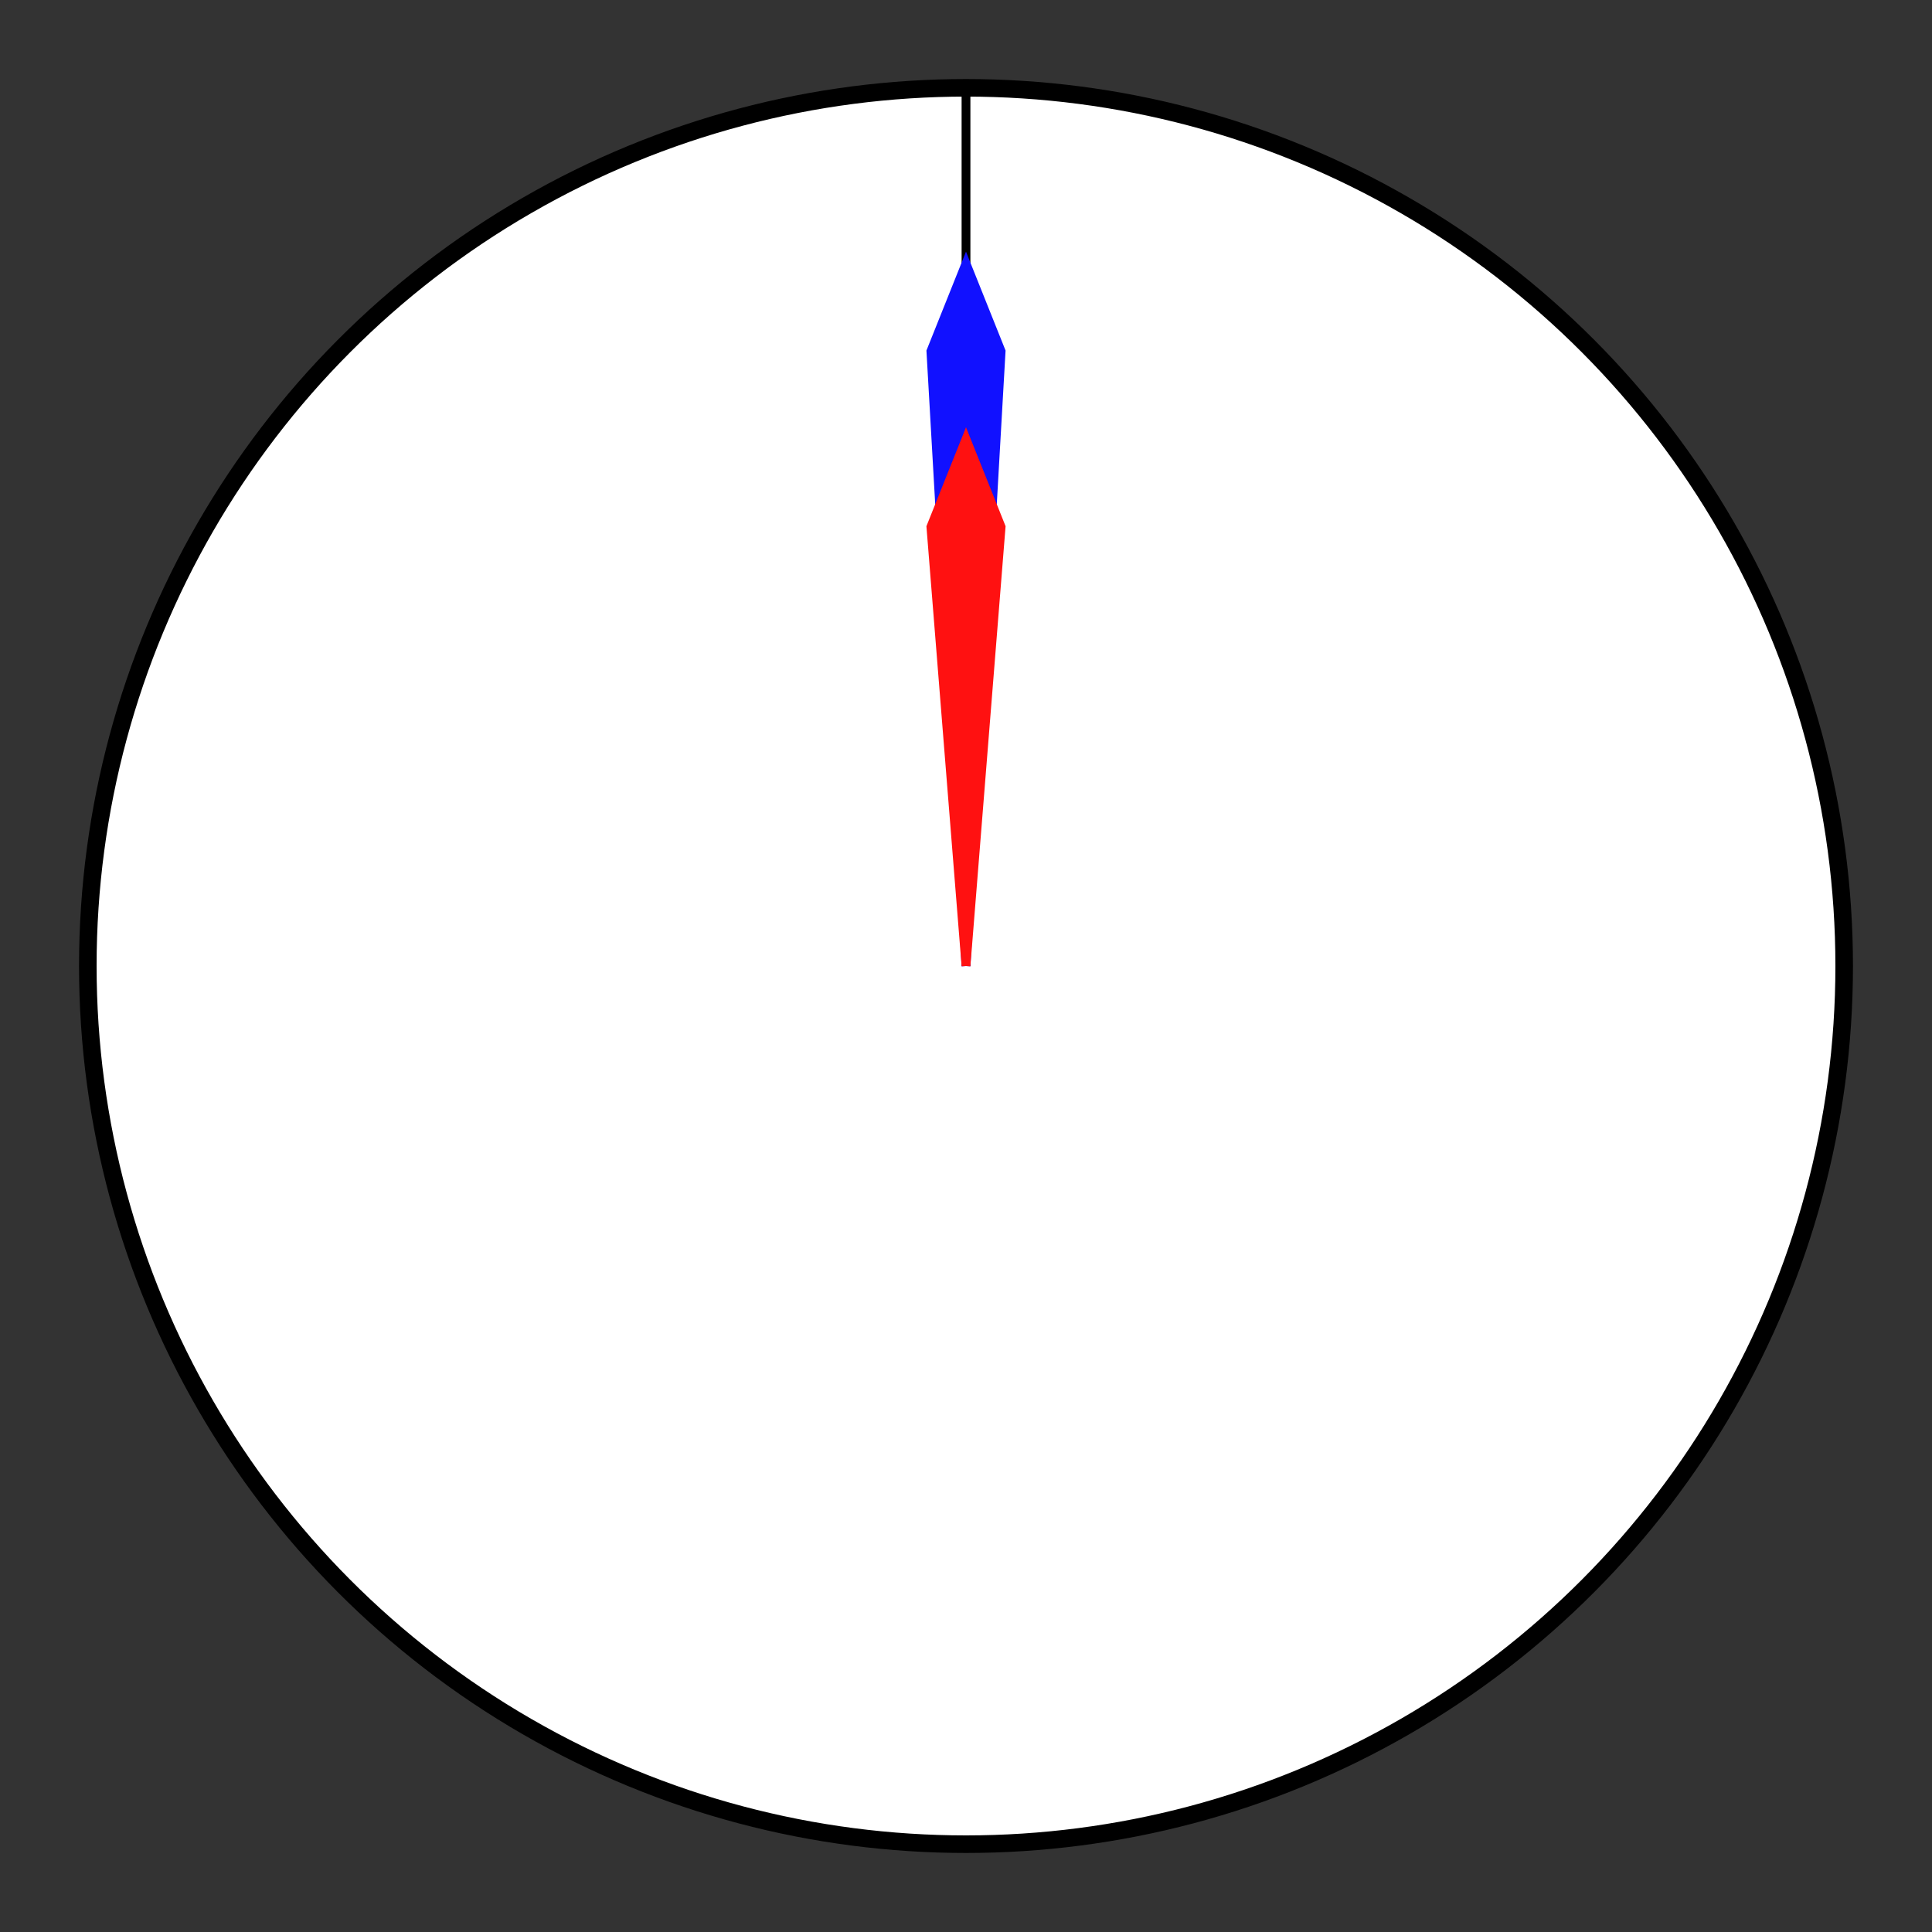 <?xml version="1.0" encoding="UTF-8" standalone="no"?>
<svg id='svgclock' xmlns="http://www.w3.org/2000/svg" height="220" width="220">
    <rect width="100%" height="100%" fill="#333333" stroke="none"/>
    <circle cx="110" cy="110" r="100" stroke="black" fill='white' stroke-width="2" />
    <path id='sec' stroke="#000000" d="M110,110l0,-100">
        <animateTransform 
          attributeName="transform" 
          attributeType="XML" 
          type="rotate" 
          from="0 110 110" 
          to="360 110 110" 
          dur="60s" 
          repeatCount="indefinite" />
    </path>
    <path id='min' stroke="#1111ff" d="M110,110l-4,-70,4,-10, 4, 10, -4, 70" stroke-width='1' fill='#1111ff'>
        <animateTransform 
          attributeName="transform" 
          attributeType="XML" 
          type="rotate" 
          from="0 110 110" 
          to="360 110 110" 
          dur="3600s" 
          repeatCount="indefinite" />
    </path>
    <script>f='90 110 110';</script>
    <path id='hrs' stroke="#ff1111" d="M110,110l-4,-50,4,-10, 4, 10, -4, 50" stroke-width='1' fill='#ff1111'>
        <animateTransform 
          attributeName="transform" 
          attributeType="XML" 
          type="rotate" 
          from="0 110 110"
          to="360 110 110" 
          dur="43200" 
          repeatCount="indefinite" />
    </path>
    <script>
      document.getElementById('svgclock').setCurrentTime(Date.now()/1000 - (new Date().getTimezoneOffset()*60));
    </script>
</svg>
